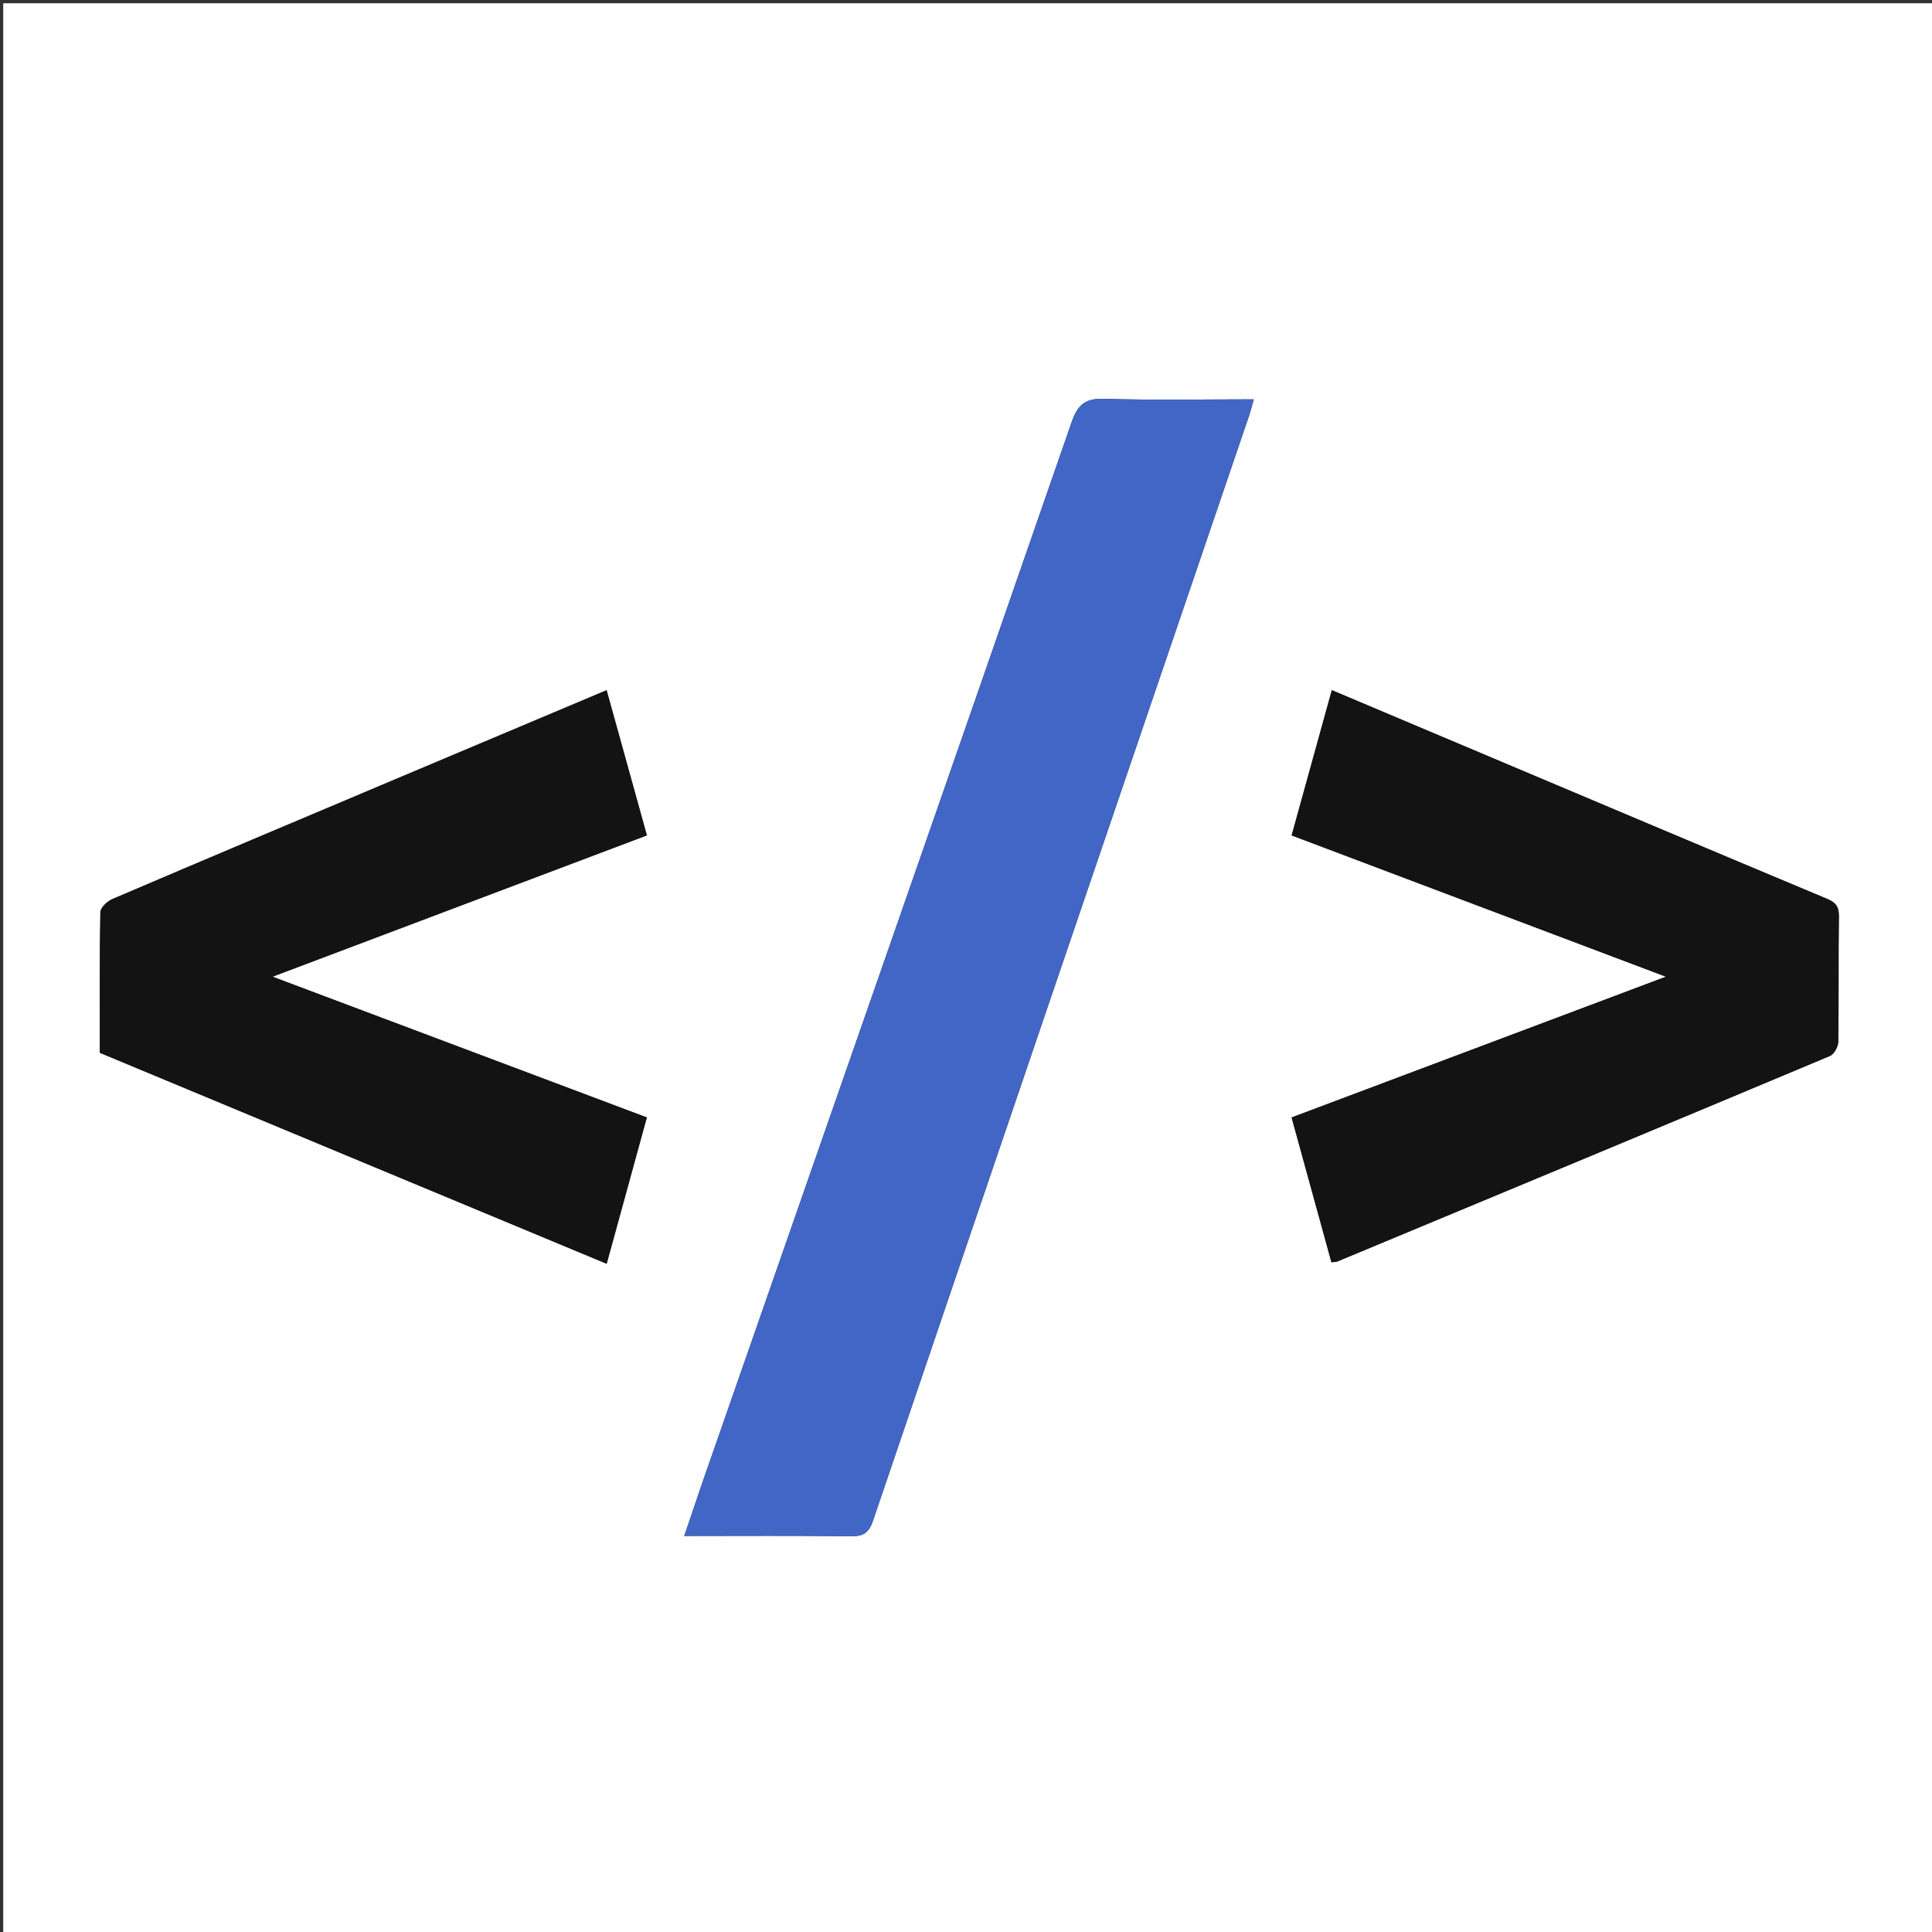 <svg version="1.1" id="Layer_1" xmlns="http://www.w3.org/2000/svg" xmlns:xlink="http://www.w3.org/1999/xlink" x="0px" y="0px"
	 width="100%" viewBox="0 0 600 600" enable-background="new 0 0 600 600" xml:space="preserve">
<rect x="0" y="0" width="600" height="600" fill="#333333" stroke="none"/>
<path fill="#FFFFFF" opacity="1" stroke="none" 
	d="
M266,601 
	C177.333,601 89.167,601 1,601 
	C1,401 1,201 1,1 
	C201,1 401,1 601,1 
	C601,201 601,401 601,601 
	C489.5,601 378,601 266,601 
M218.081,460.552 
	C216.277,465.864 214.473,471.175 212.495,477.002 
	C230.175,477.002 247.149,476.874 264.119,477.098 
	C268.043,477.15 269.8,476.162 271.14,472.214 
	C309.978,357.776 348.982,243.395 387.948,129 
	C388.454,127.515 388.813,125.98 389.37,124.011 
	C373.524,124.011 358.368,124.337 343.238,123.848 
	C337.298,123.656 334.806,125.321 332.802,131.105 
	C294.809,240.73 256.541,350.259 218.081,460.552 
M459.064,233.516 
	C444.082,227.194 429.101,220.873 413.611,214.336 
	C409.375,229.648 405.282,244.446 401.134,259.443 
	C439.86,274.063 478.08,288.492 517.37,303.325 
	C477.921,318.159 439.664,332.544 401.122,347.037 
	C405.318,362.294 409.399,377.134 413.491,392.014 
	C414.4,391.895 414.914,391.933 415.339,391.757 
	C466.343,370.535 517.349,349.319 568.288,327.942 
	C569.577,327.4 570.862,325.081 570.886,323.571 
	C571.09,310.581 570.9,297.584 571.081,284.593 
	C571.123,281.602 570.132,280.281 567.419,279.146 
	C531.501,264.116 495.638,248.958 459.064,233.516 
M121.845,242.393 
	C92.873,254.627 63.886,266.827 34.967,279.186 
	C33.358,279.873 31.2,281.851 31.172,283.265 
	C30.893,297.74 31.001,312.223 31.001,326.955 
	C83.424,348.775 135.742,370.552 188.406,392.472 
	C192.645,377.031 196.724,362.173 200.88,347.033 
	C162.276,332.516 124.066,318.148 84.637,303.321 
	C124.06,288.44 162.287,274.011 200.894,259.438 
	C196.708,244.348 192.604,229.555 188.385,214.348 
	C166.034,223.767 144.29,232.93 121.845,242.393 
z"/>
<path fill="#4166C5" opacity="1" stroke="none" 
	d="
M218.206,460.18 
	C256.541,350.259 294.809,240.73 332.802,131.105 
	C334.806,125.321 337.298,123.656 343.238,123.848 
	C358.368,124.337 373.524,124.011 389.37,124.011 
	C388.813,125.98 388.454,127.515 387.948,129 
	C348.982,243.395 309.978,357.776 271.14,472.214 
	C269.8,476.162 268.043,477.15 264.119,477.098 
	C247.149,476.874 230.175,477.002 212.495,477.002 
	C214.473,471.175 216.277,465.864 218.206,460.18 
z"/>
<path fill="#131313" opacity="1" stroke="none" 
	d="
M459.412,233.674 
	C495.638,248.958 531.501,264.116 567.419,279.146 
	C570.132,280.281 571.123,281.602 571.081,284.593 
	C570.9,297.584 571.09,310.581 570.886,323.571 
	C570.862,325.081 569.577,327.4 568.288,327.942 
	C517.349,349.319 466.343,370.535 415.339,391.757 
	C414.914,391.933 414.4,391.895 413.491,392.014 
	C409.399,377.134 405.318,362.294 401.122,347.037 
	C439.664,332.544 477.921,318.159 517.37,303.325 
	C478.08,288.492 439.86,274.063 401.134,259.443 
	C405.282,244.446 409.375,229.648 413.611,214.336 
	C429.101,220.873 444.082,227.194 459.412,233.674 
z"/>
<path fill="#131313" opacity="1" stroke="none" 
	d="
M122.196,242.243 
	C144.29,232.93 166.034,223.767 188.385,214.348 
	C192.604,229.555 196.708,244.348 200.894,259.438 
	C162.287,274.011 124.06,288.44 84.637,303.321 
	C124.066,318.148 162.276,332.516 200.88,347.033 
	C196.724,362.173 192.645,377.031 188.406,392.472 
	C135.742,370.552 83.424,348.775 31.001,326.955 
	C31.001,312.223 30.893,297.74 31.172,283.265 
	C31.2,281.851 33.358,279.873 34.967,279.186 
	C63.886,266.827 92.873,254.627 122.196,242.243 
z"/>
</svg>